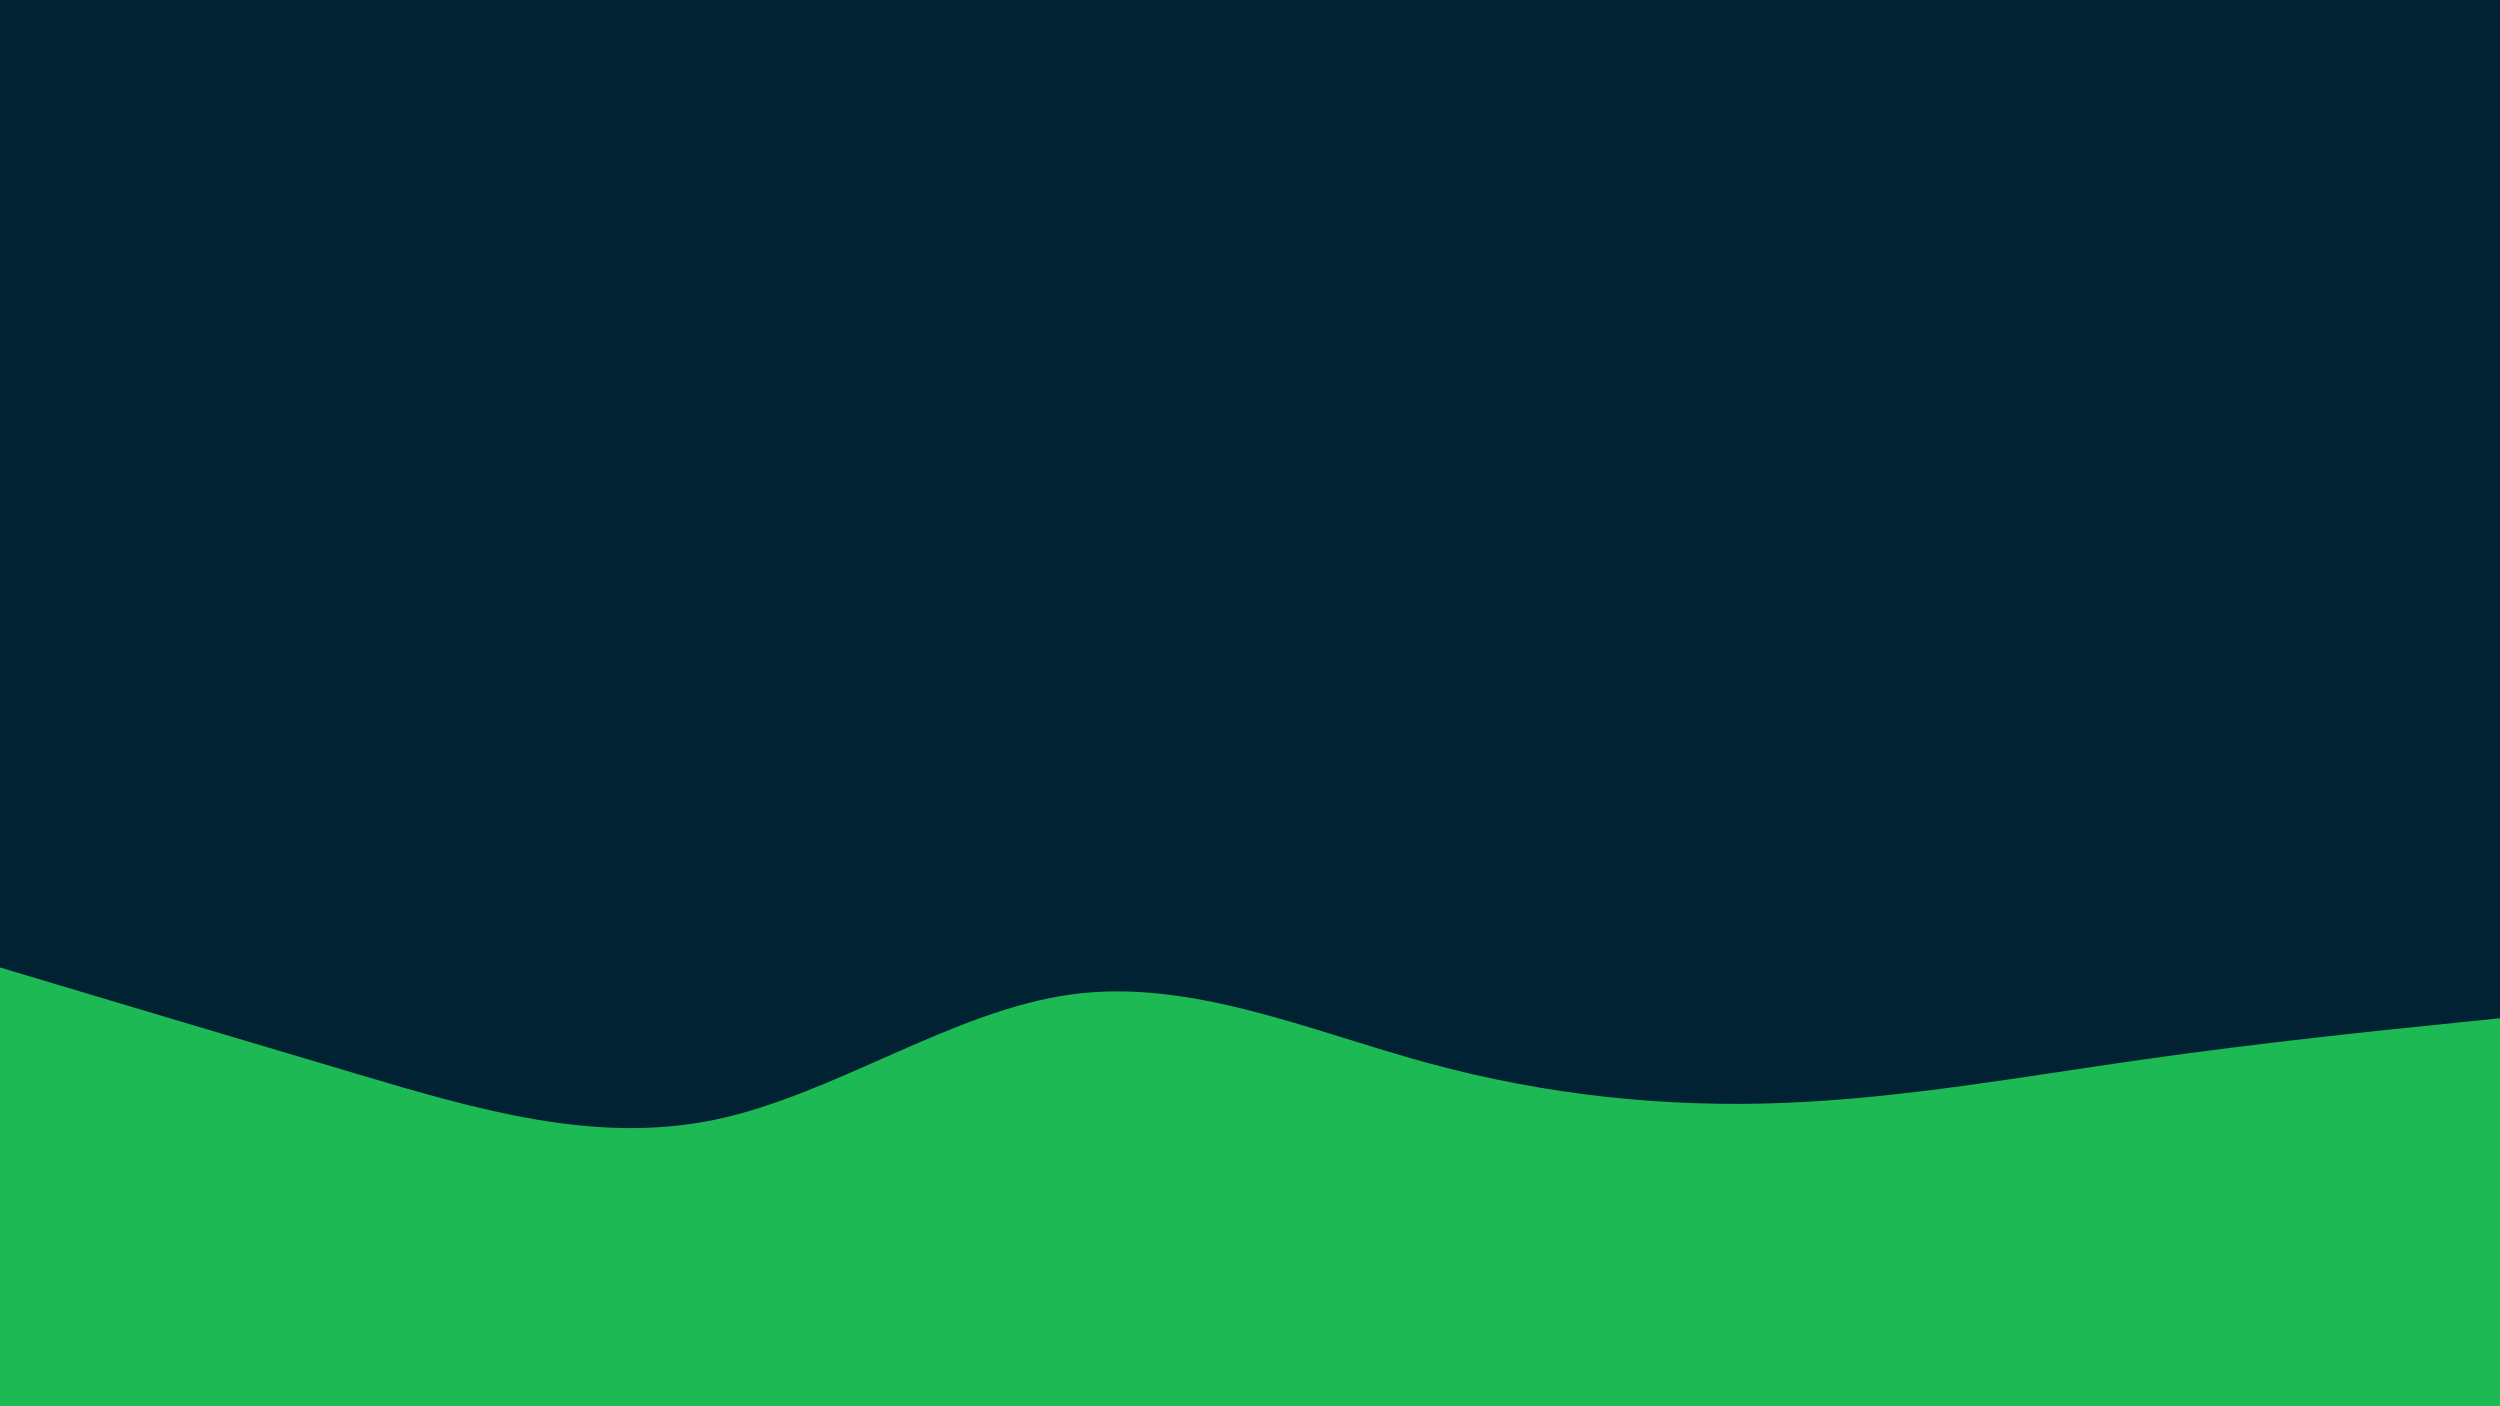 <svg id="visual" viewBox="0 0 1920 1080" width="1920" height="1080" xmlns="http://www.w3.org/2000/svg" xmlns:xlink="http://www.w3.org/1999/xlink" version="1.1"><rect x="0" y="0" width="1920" height="1080" fill="#002233"></rect><path d="M0 743L45.7 756.7C91.3 770.3 182.7 797.7 274.2 824.8C365.7 852 457.3 879 548.8 860C640.3 841 731.7 776 823 763.7C914.3 751.3 1005.7 791.7 1097 816.5C1188.3 841.3 1279.7 850.7 1371.2 847C1462.7 843.3 1554.3 826.7 1645.8 813.7C1737.3 800.7 1828.7 791.3 1874.3 786.7L1920 782L1920 1081L1874.3 1081C1828.7 1081 1737.3 1081 1645.8 1081C1554.3 1081 1462.7 1081 1371.2 1081C1279.7 1081 1188.3 1081 1097 1081C1005.7 1081 914.3 1081 823 1081C731.7 1081 640.3 1081 548.8 1081C457.3 1081 365.7 1081 274.2 1081C182.7 1081 91.3 1081 45.7 1081L0 1081Z" fill="#1DB954" stroke-linecap="round" stroke-linejoin="miter"></path></svg>